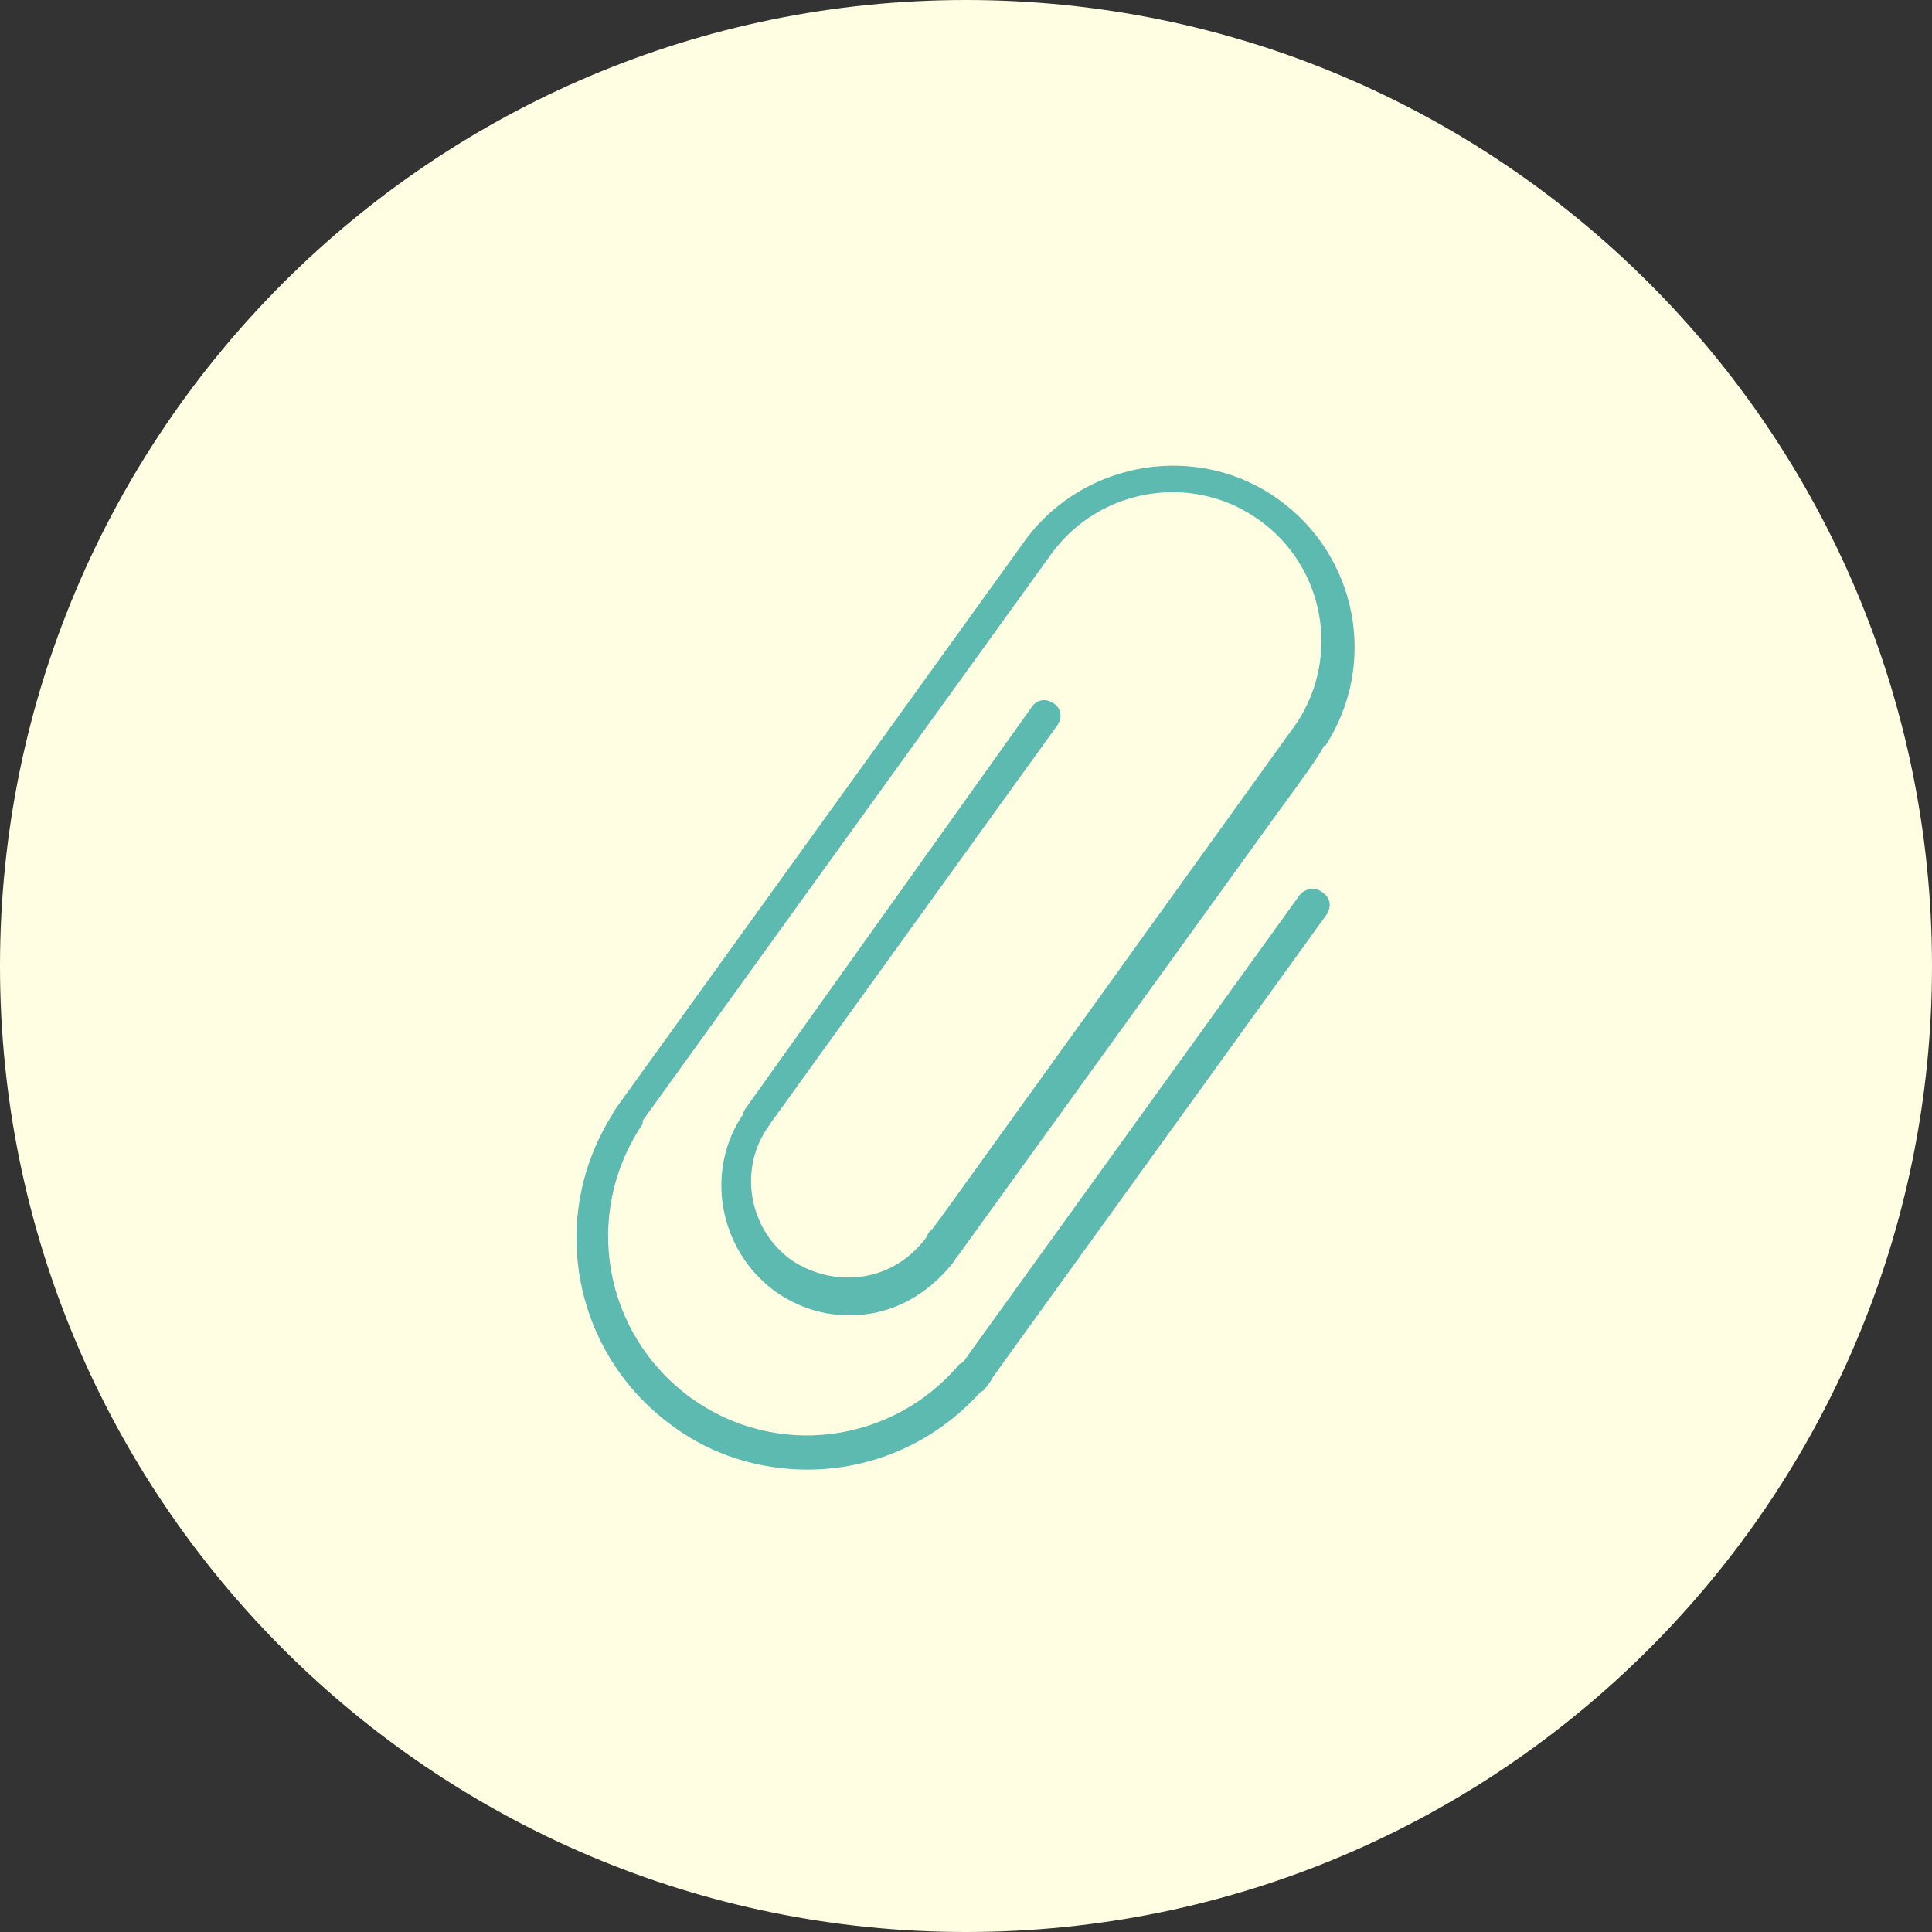 <?xml version="1.0" encoding="utf-8"?>
<!-- Generator: Adobe Illustrator 18.1.1, SVG Export Plug-In . SVG Version: 6.00 Build 0)  -->
<!DOCTYPE svg PUBLIC "-//W3C//DTD SVG 1.1//EN" "http://www.w3.org/Graphics/SVG/1.1/DTD/svg11.dtd">
<svg version="1.1" id="Layer_1" xmlns="http://www.w3.org/2000/svg" xmlns:xlink="http://www.w3.org/1999/xlink" x="0px" y="0px"
	 viewBox="0 0 150 150" enable-background="new 0 0 150 150" xml:space="preserve">
<rect x="0" y="0" width="150" height="150" fill="#333333" stroke="none"/>
<g>
	<g>
		<defs>
			<rect id="SVGID_1_" y="0" width="150" height="150"/>
		</defs>
		<clipPath id="SVGID_2_">
			<use xlink:href="#SVGID_1_"  overflow="visible"/>
		</clipPath>
		<path clip-path="url(#SVGID_2_)" fill="#FFFEE2" d="M75,150c41.4,0,75-33.6,75-75c0-41.4-33.6-75-75-75C33.6,0,0,33.6,0,75
			C0,116.4,33.6,150,75,150L75,150z"/>
	</g>
	<path fill="#5DBAB0" d="M100.9,69.5l-25.8,35.8c0,0,0,0.1-0.1,0.1c0,0.1-0.1,0.2-0.2,0.3c-0.1,0.1-0.2,0.2-0.3,0.2
		c-5.2,6.2-14.3,7.4-20.9,2.6c-6.7-4.9-8.4-14.1-3.8-21.1c0.1-0.1,0.1-0.2,0.1-0.3c0,0,0,0,0-0.1l31.8-44.1c3.8-5.1,11-6.2,16.1-2.5
		c5,3.6,6.3,10.5,2.9,15.7c-0.3,0.4-4.3,6-27.7,38.5l-0.6,0.8c-0.1,0.1-0.2,0.2-0.3,0.3l-0.2,0.4c-1.2,1.6-2.9,2.7-4.9,3
		c-2,0.3-4-0.2-5.6-1.3c-3.3-2.4-4.1-7.1-1.7-10.4c0.1-0.1,0.1-0.2,0.2-0.3c0,0,0,0,0,0l22.2-30.8c0.4-0.6,0.3-1.3-0.3-1.7
		c-0.6-0.4-1.3-0.3-1.7,0.3L58,85.9c-0.1,0.1-0.2,0.3-0.3,0.5c0,0,0,0,0,0.1c-3,4.4-1.9,10.5,2.4,13.7c2.2,1.6,4.8,2.2,7.4,1.8
		c2.6-0.4,4.9-1.9,6.6-4.1l0.1-0.2c0,0,0.1-0.1,0.1-0.1l24.9-34.5c2.2-3,3.2-4.4,3.6-5.2l0.1,0c4.1-6.3,2.5-14.7-3.6-19.1
		c-6.2-4.5-15-3.1-19.6,3L48,85.8c-0.3,0.4-0.4,0.6-0.5,0.8c-5,8-3,18.5,4.7,24.1c3.1,2.3,6.8,3.4,10.5,3.4c5,0,9.9-2.1,13.4-6
		c0.1,0,0.1-0.1,0.2-0.1c0,0,0.5-0.5,0.8-1.1L103,71c0.4-0.6,0.3-1.3-0.3-1.7C102.1,68.8,101.3,69,100.9,69.5L100.9,69.5z"/>
</g>
</svg>
